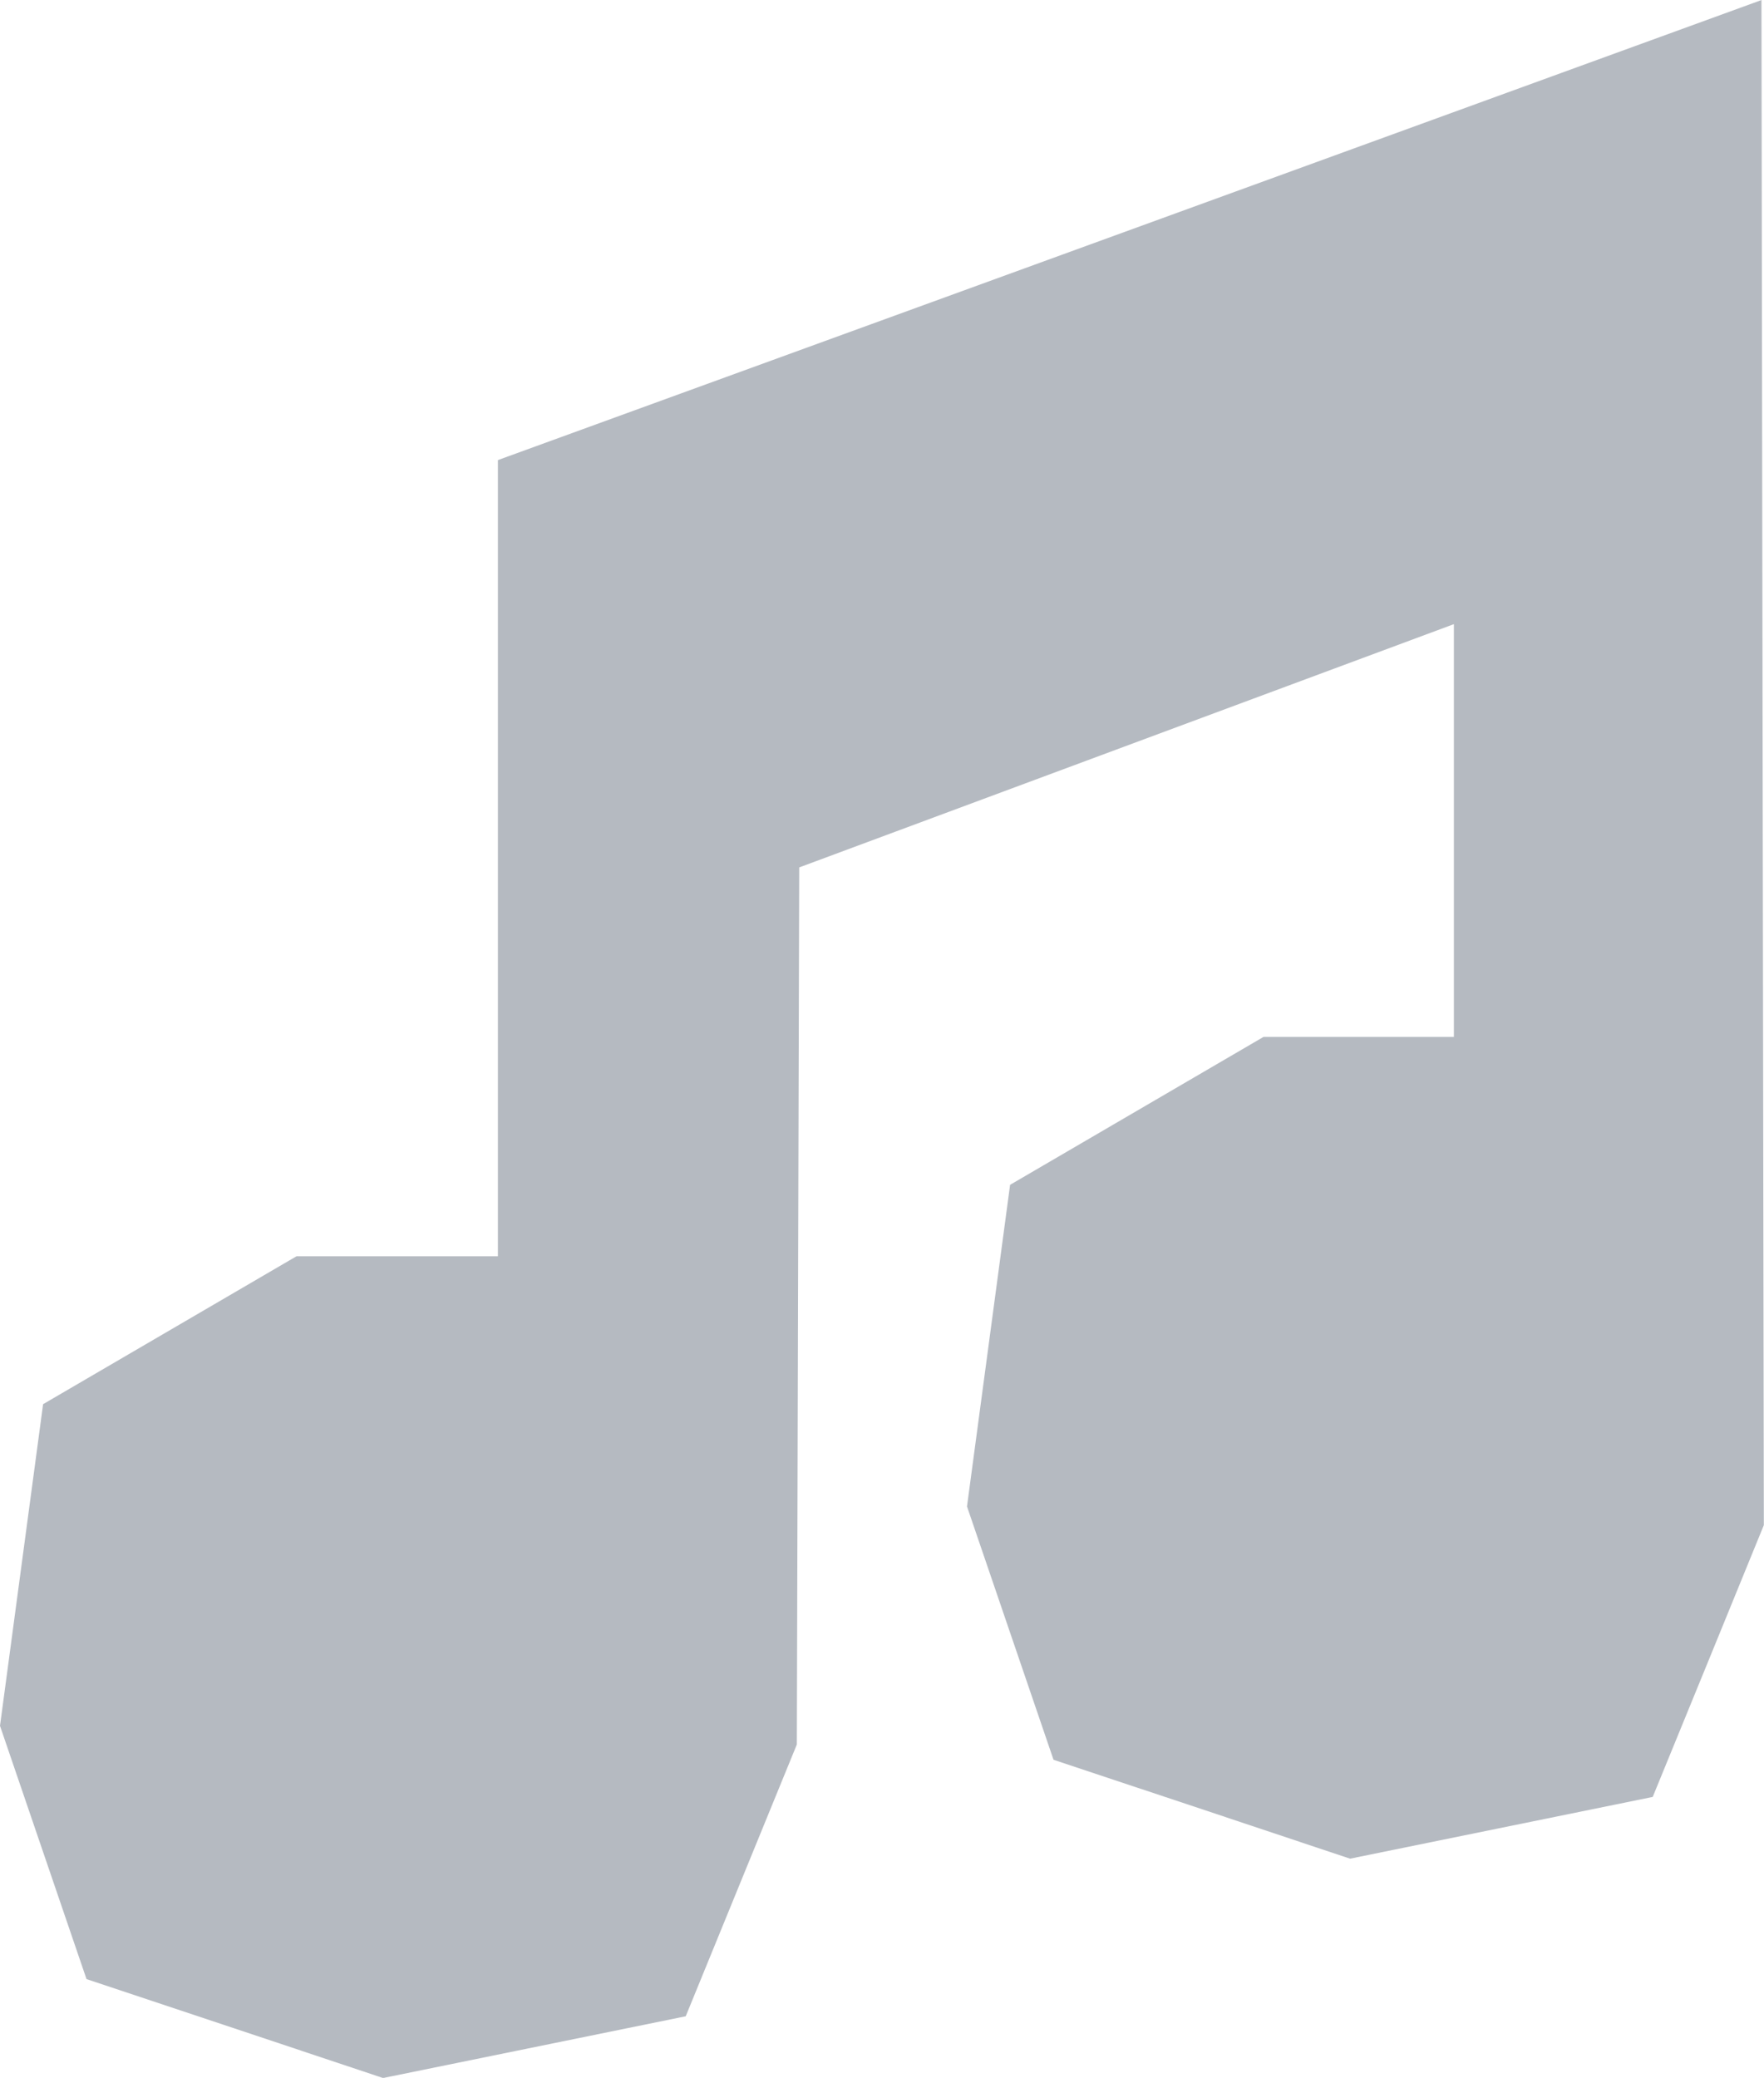 <?xml version="1.0" encoding="UTF-8"?>
<svg id="Ebene_2" data-name="Ebene 2" xmlns="http://www.w3.org/2000/svg" viewBox="0 0 103.98 122.48">
  <defs>
    <style>
      .cls-1 {
        fill: #b5bac1;
      }
    </style>
  </defs>
  <g id="Ebene_1-2" data-name="Ebene 1">
    <path class="cls-1" d="M103.84,0L29.35,27.12v46.93h-11.87c-4.98,2.91-9.96,5.81-14.94,8.72-.85,6.32-1.69,12.64-2.54,18.96,1.7,4.98,3.4,9.95,5.1,14.93,5.83,1.94,11.65,3.88,17.48,5.83,5.95-1.21,11.9-2.43,17.84-3.64,2.18-5.34,4.37-10.68,6.55-16.02.05-17.23.09-34.47.14-51.7l38.59-14.34v24.33h-11.22c-4.98,2.91-9.96,5.81-14.94,8.72-.85,6.32-1.69,12.64-2.54,18.96,1.7,4.98,3.4,9.95,5.1,14.93,5.83,1.94,11.65,3.88,17.48,5.83l17.84-3.64c2.19-5.34,4.37-10.68,6.55-16.02l-.14-89.88Z"/>
  </g>
</svg>